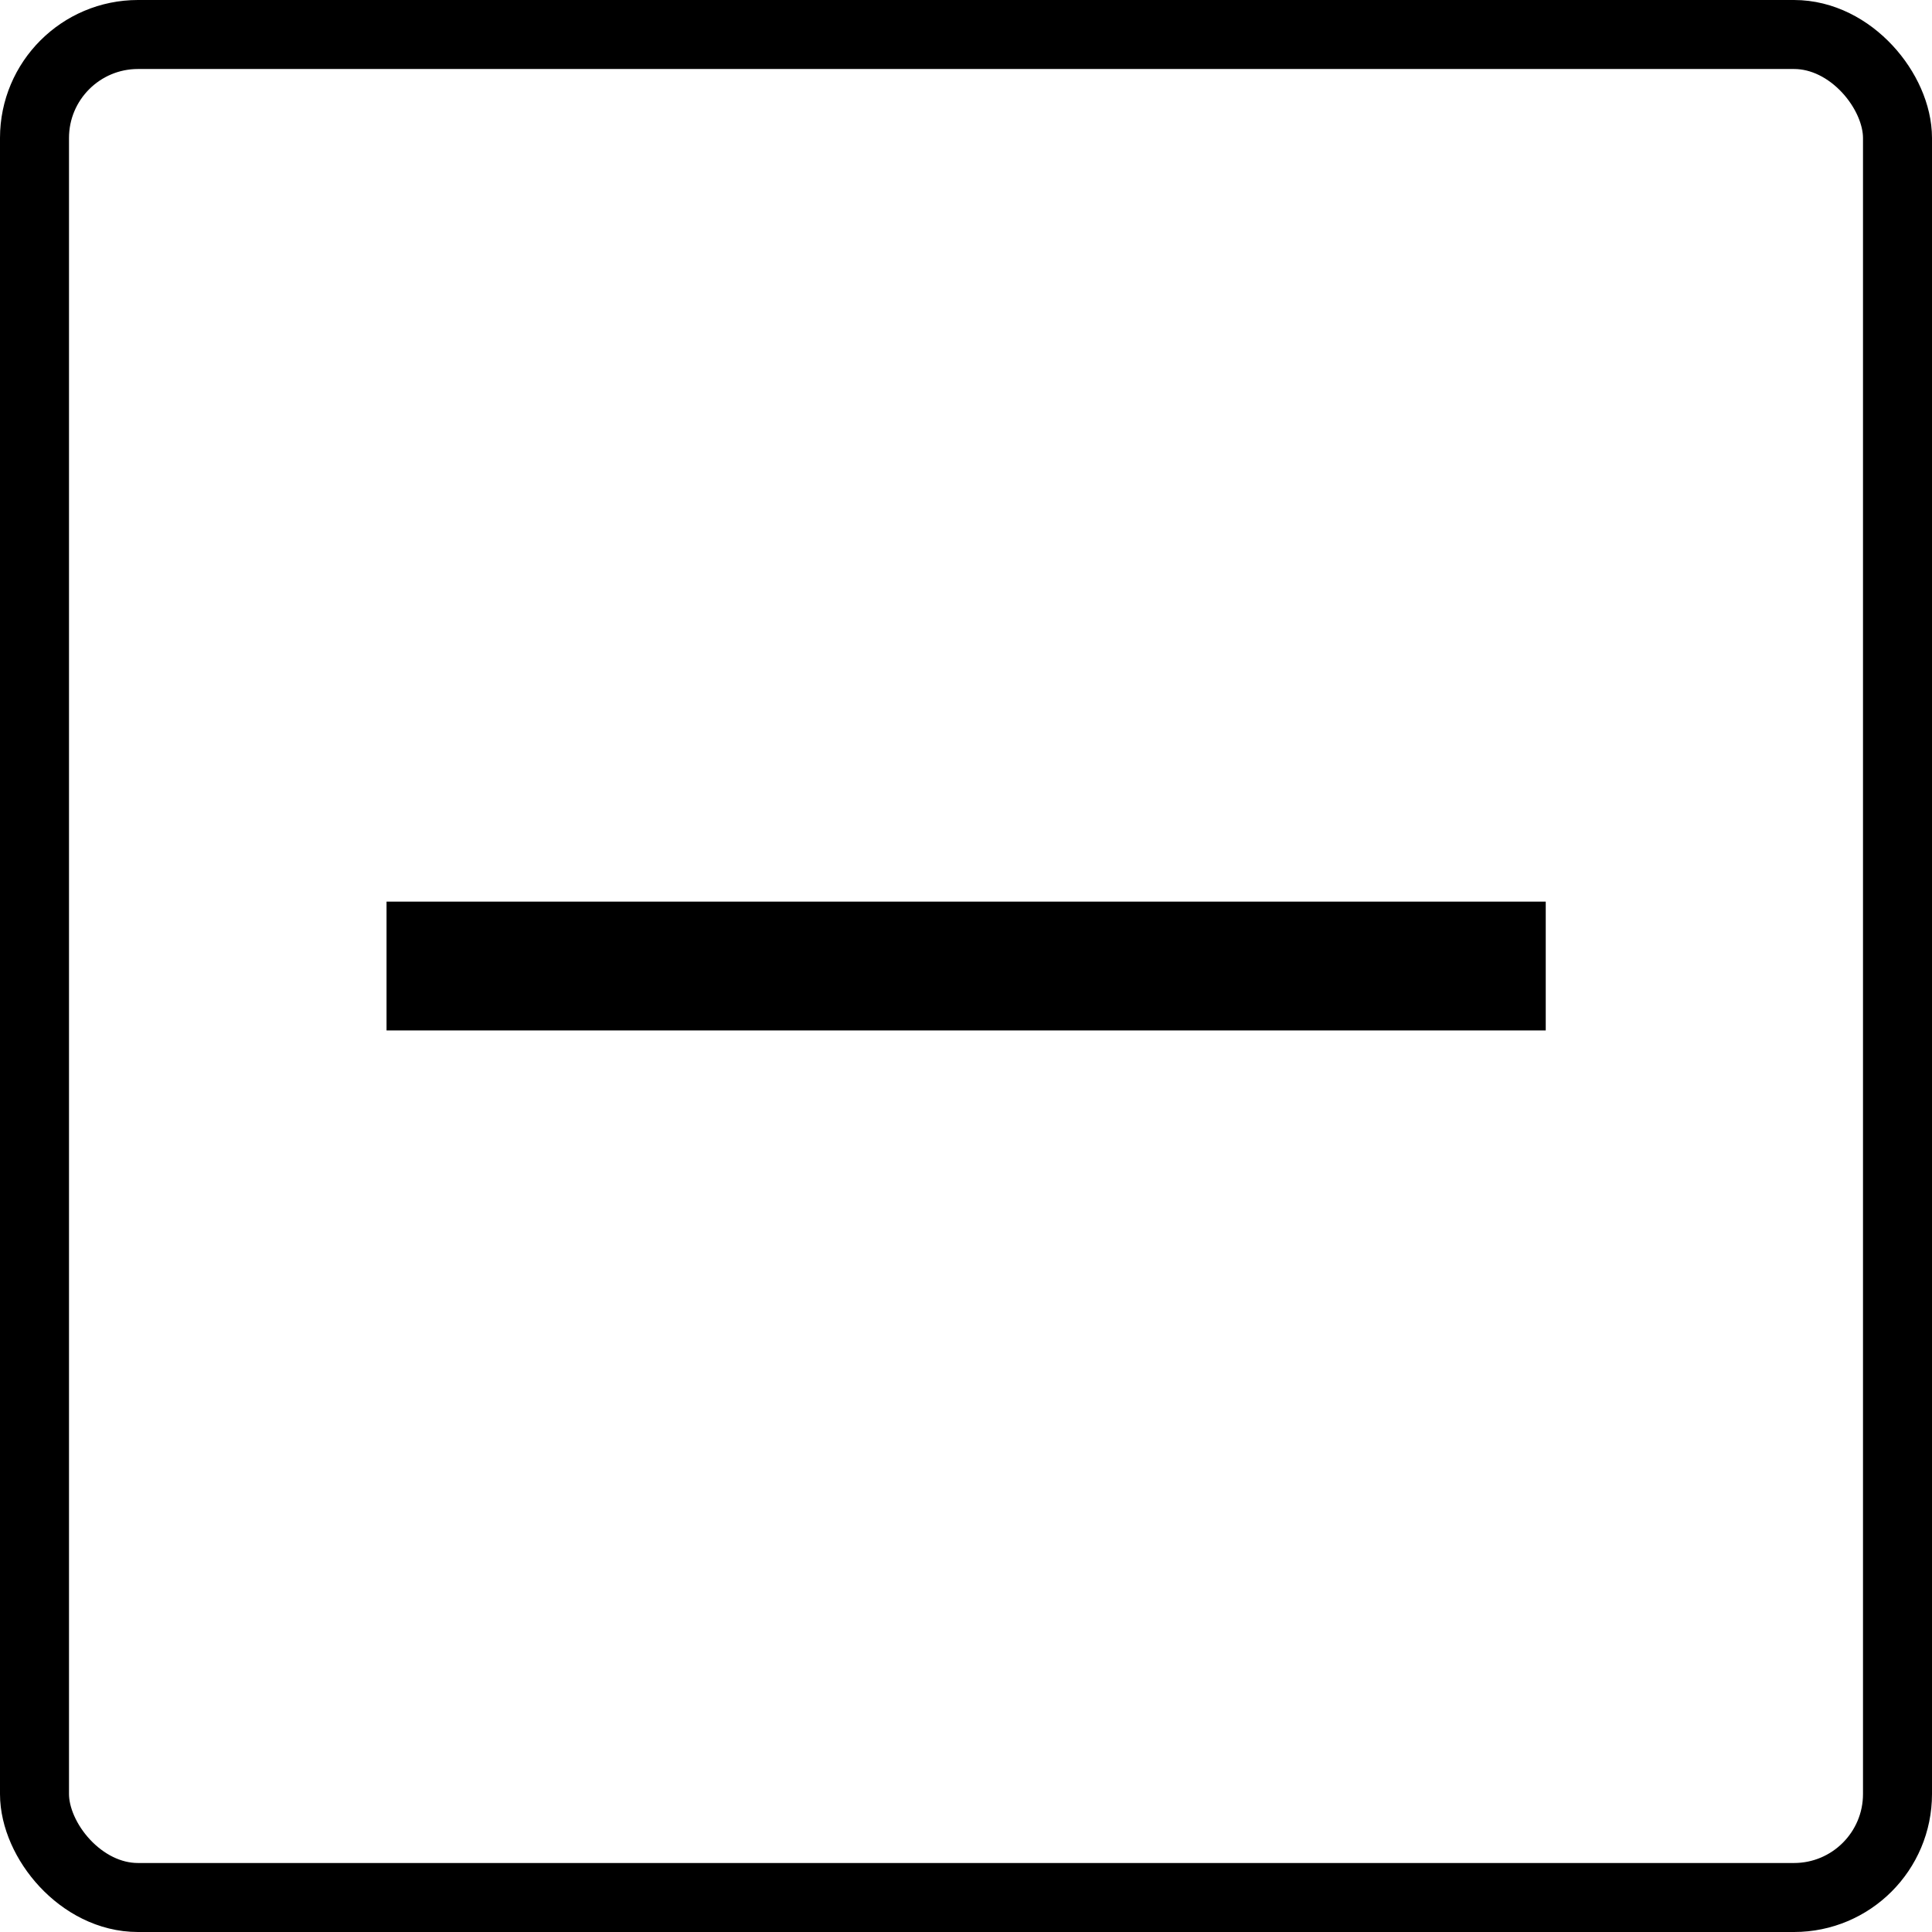 <svg width="28" height="28" viewBox="0 0 28 28" fill="none" xmlns="http://www.w3.org/2000/svg">
<rect x="5.602" y="13.067" width="16.8" height="1.867" fill="black"/>
<rect x="0.5" y="0.5" width="27" height="27" rx="1.5" stroke="black"/>
</svg>
